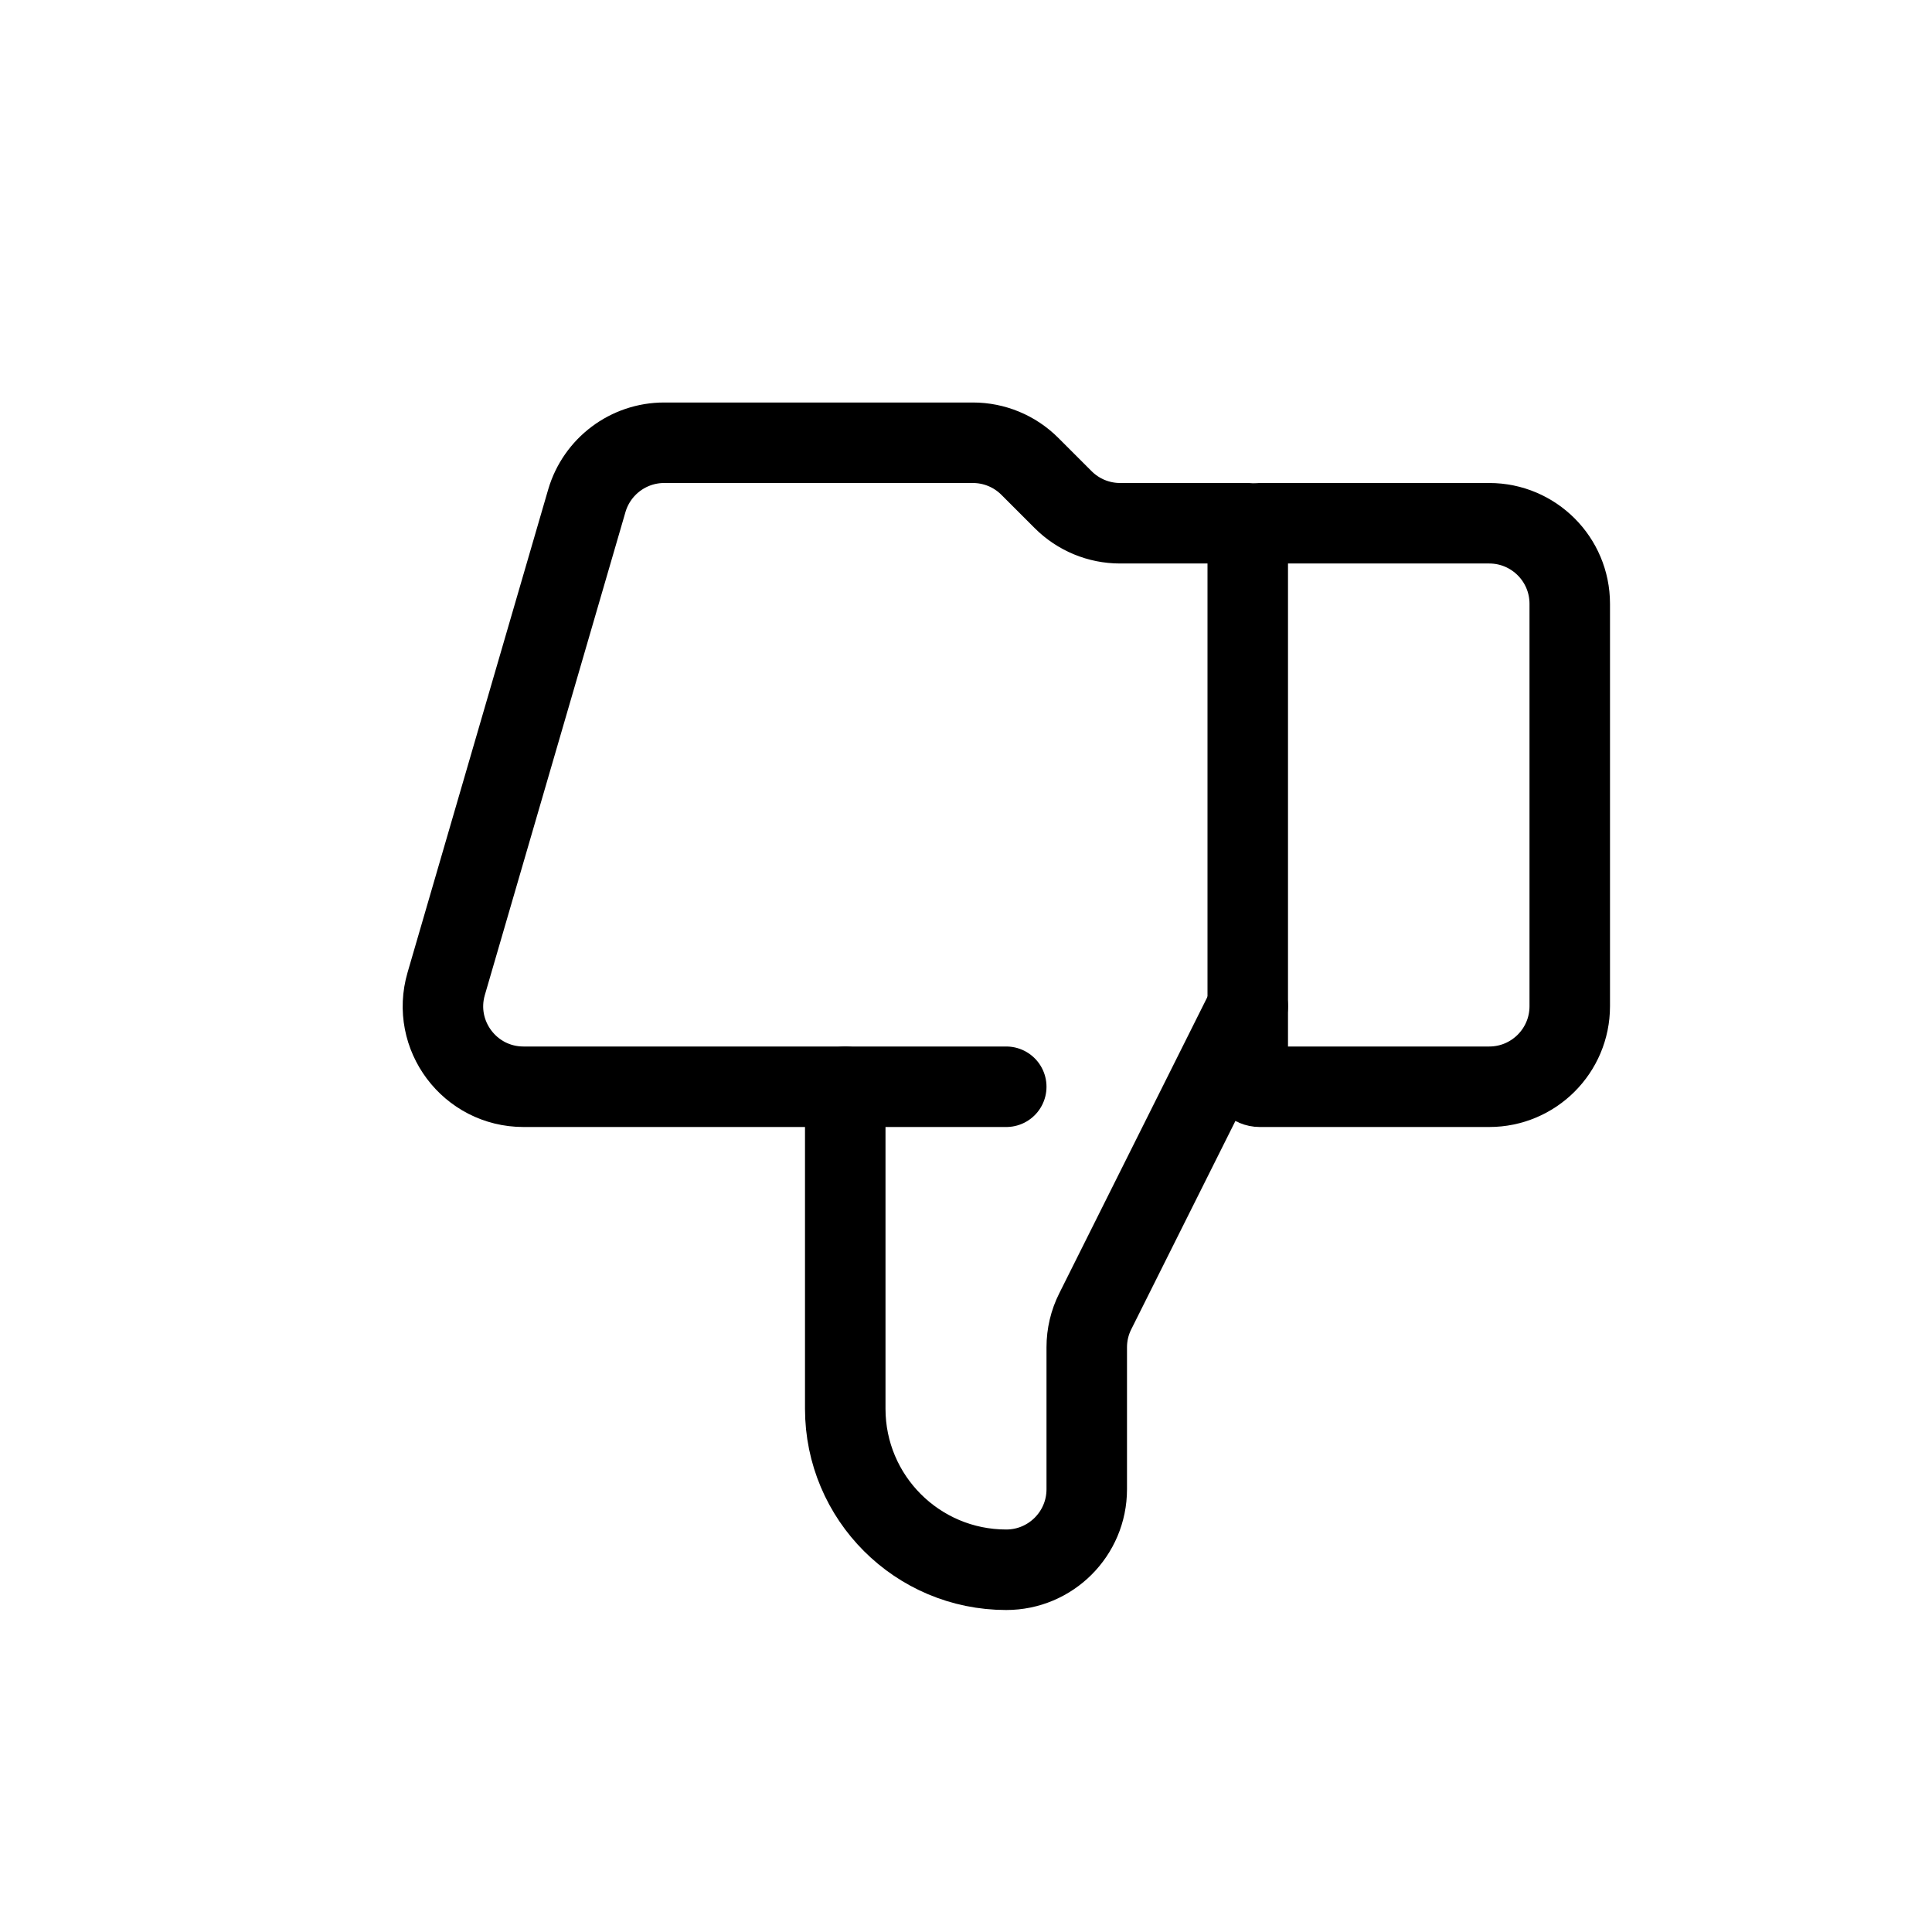 <svg width="24" height="24" viewBox="0 0 24 24" fill="none" xmlns="http://www.w3.org/2000/svg">
<path d="M15.65 6.5L18.5 6.5C19.052 6.5 19.5 6.948 19.5 7.5L19.5 12.5C19.5 13.052 19.052 13.5 18.5 13.5L15.65 13.5C15.567 13.5 15.5 13.433 15.5 13.35L15.5 6.65C15.5 6.567 15.567 6.5 15.65 6.5Z" stroke="currentColor" stroke-linecap="round"/>
<path d="M15.5 12.5L13.606 16.289C13.536 16.428 13.5 16.581 13.5 16.736L13.5 18.5C13.5 19.052 13.052 19.5 12.5 19.5V19.5C11.395 19.5 10.5 18.605 10.5 17.5L10.5 13.5" stroke="currentColor" stroke-linecap="round"/>
<path d="M12.5 13.5L6.503 13.5C5.836 13.5 5.356 12.86 5.543 12.22L7.29 6.22C7.415 5.794 7.806 5.5 8.25 5.5L12.086 5.5C12.351 5.5 12.605 5.605 12.793 5.793L13.207 6.207C13.395 6.395 13.649 6.5 13.914 6.5L15.5 6.5" stroke="currentColor" stroke-linecap="round"/>
</svg>
